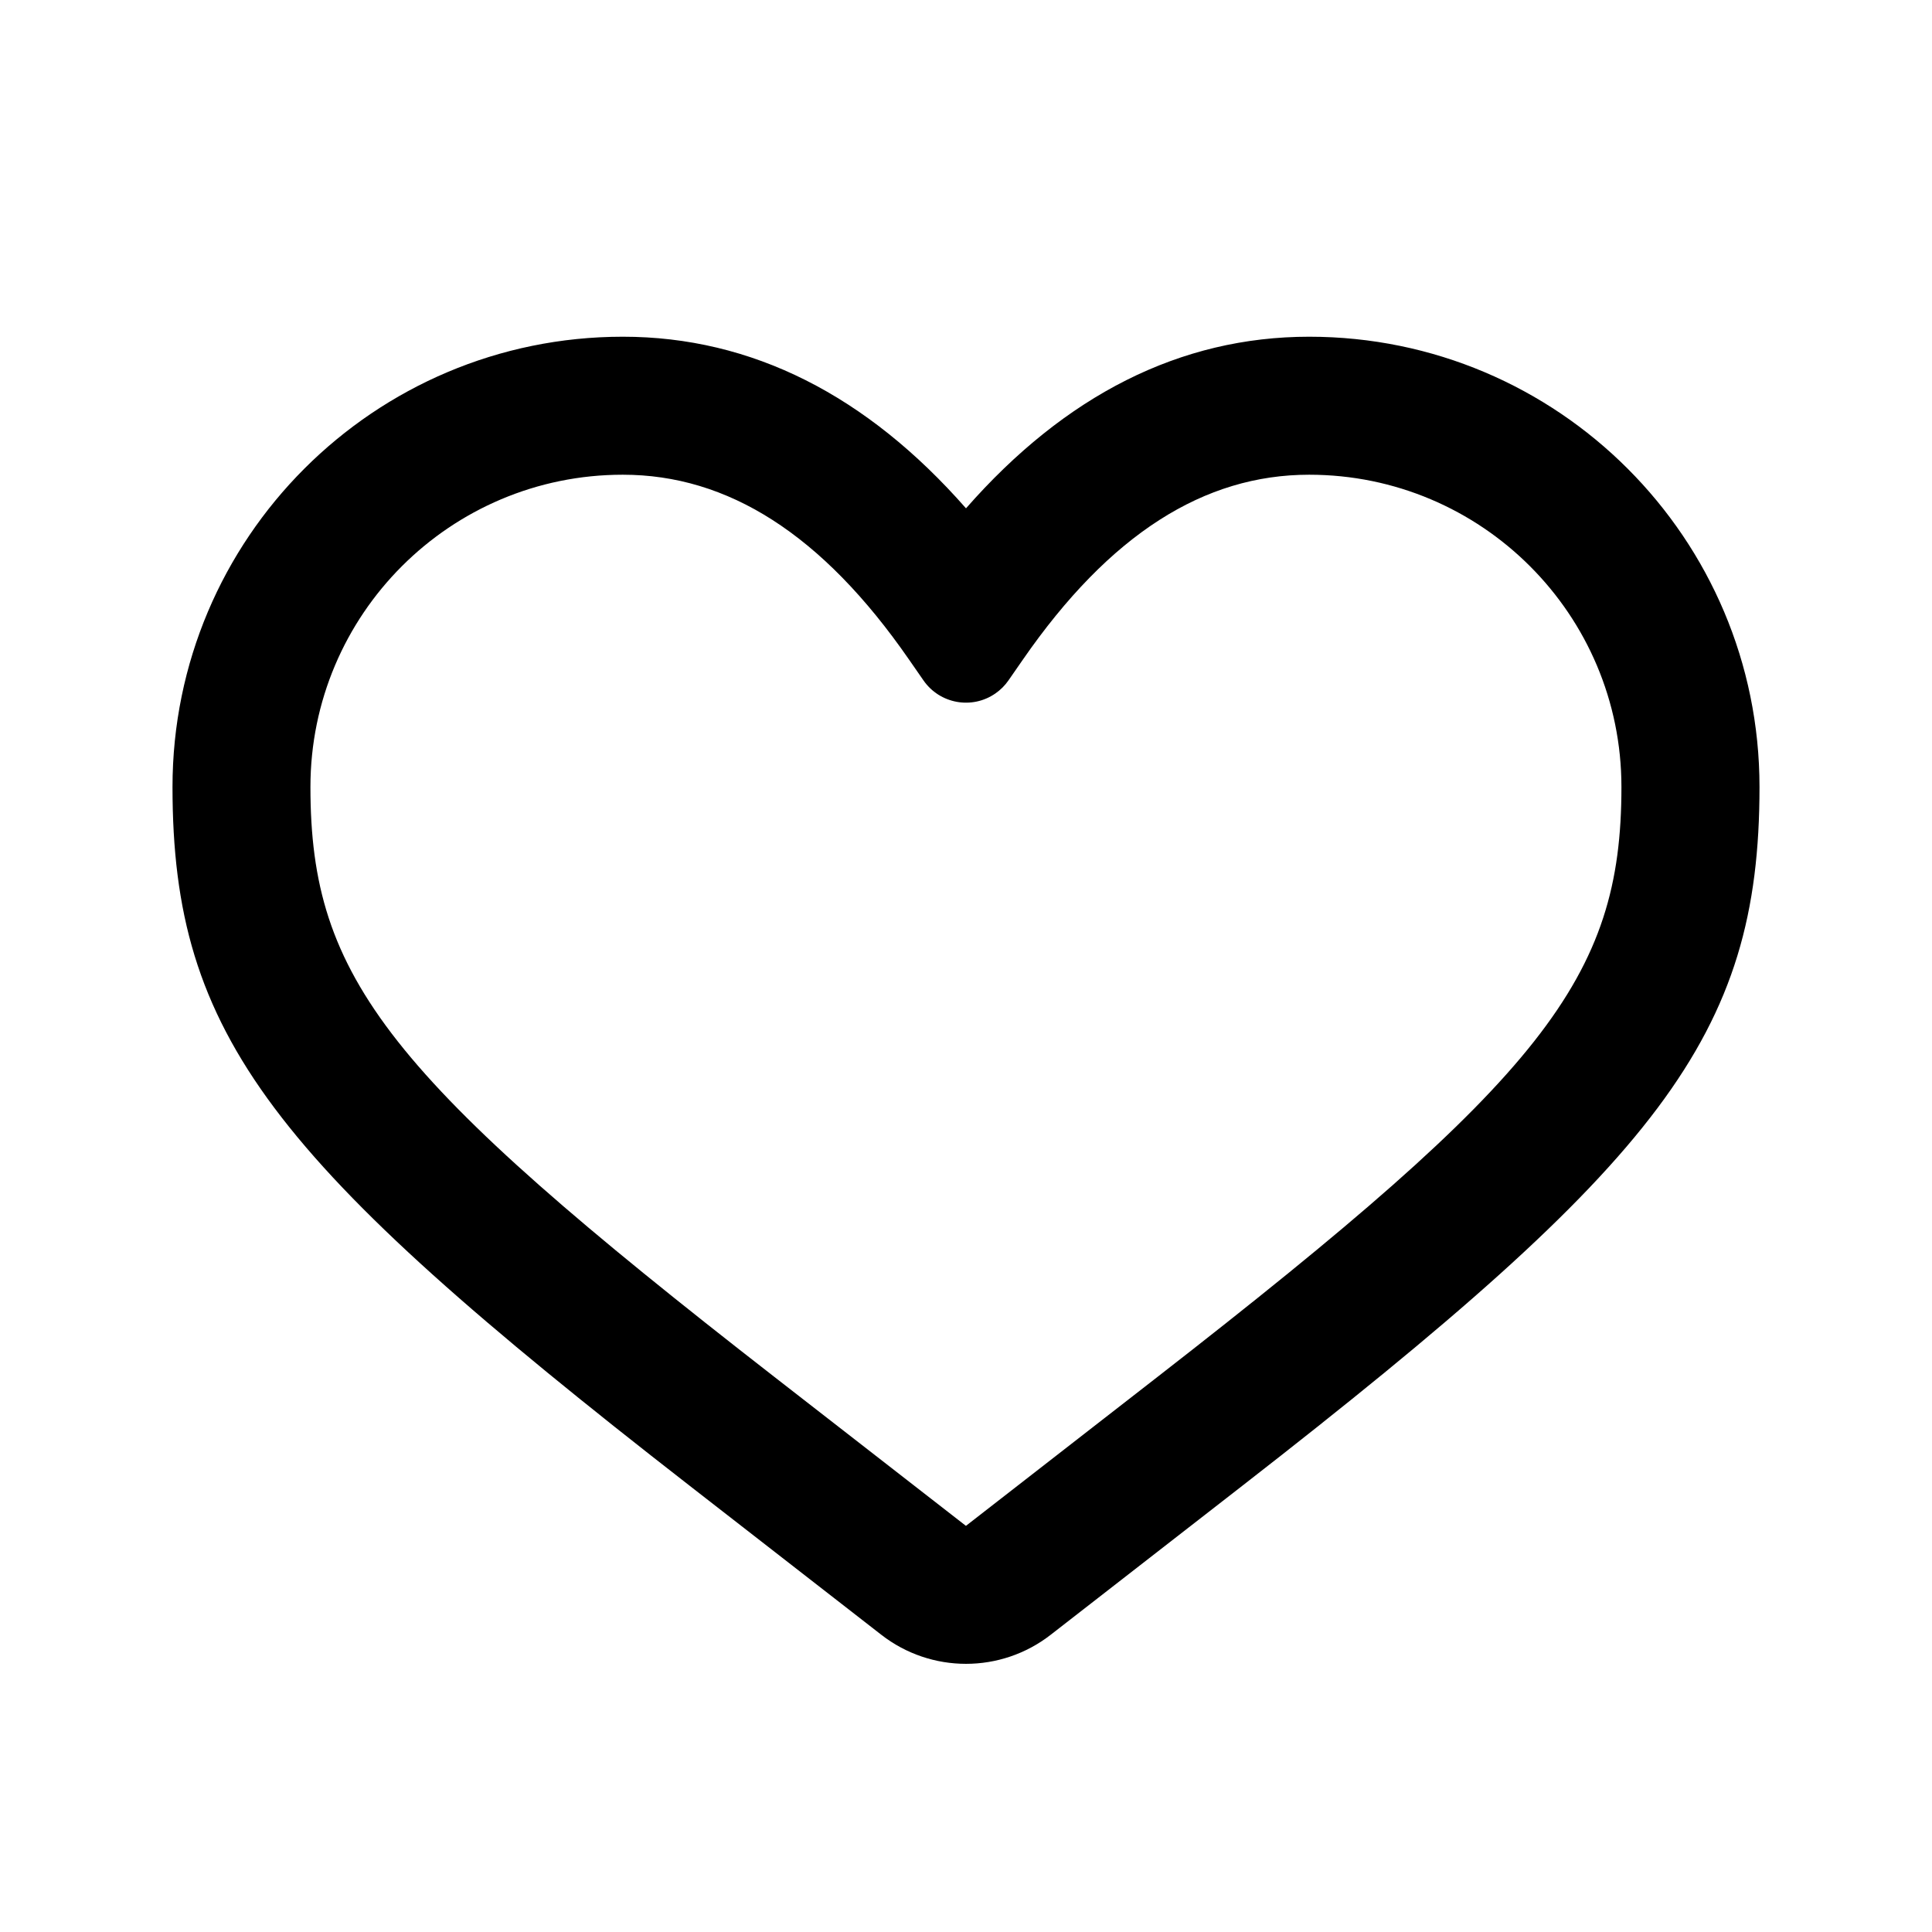 <svg height="28" viewBox="0 0 28 28" width="28" xmlns="http://www.w3.org/2000/svg"><g fill="none" fill-rule="evenodd"><path d="m0 0h28v28h-28z"/><path d="m9.026 4.88c-3.604 0-6.526 2.922-6.526 6.526 0 3.613 1.445 5.421 7.493 10.125l2.779 2.161c.722.562 1.734.562 2.456 0l2.779-2.161c6.048-4.704 7.493-6.512 7.493-10.125 0-3.604-2.922-6.526-6.526-6.526-1.872 0-3.538.85-4.974 2.487-1.436-1.636-3.102-2.487-4.974-2.487zm0 2c1.519 0 2.889.858 4.151 2.683l.206.297c.236.341.703.426 1.043.19.074-.051.139-.116.19-.19l.206-.297c1.263-1.826 2.632-2.683 4.151-2.683 2.5 0 4.526 2.027 4.526 4.526 0 2.78-1.137 4.204-6.721 8.547l-2.779 2.161-2.779-2.161c-5.584-4.343-6.721-5.766-6.721-8.547 0-2.5 2.027-4.526 4.526-4.526z" fill="currentColor" fill-rule="nonzero"/></g></svg>
